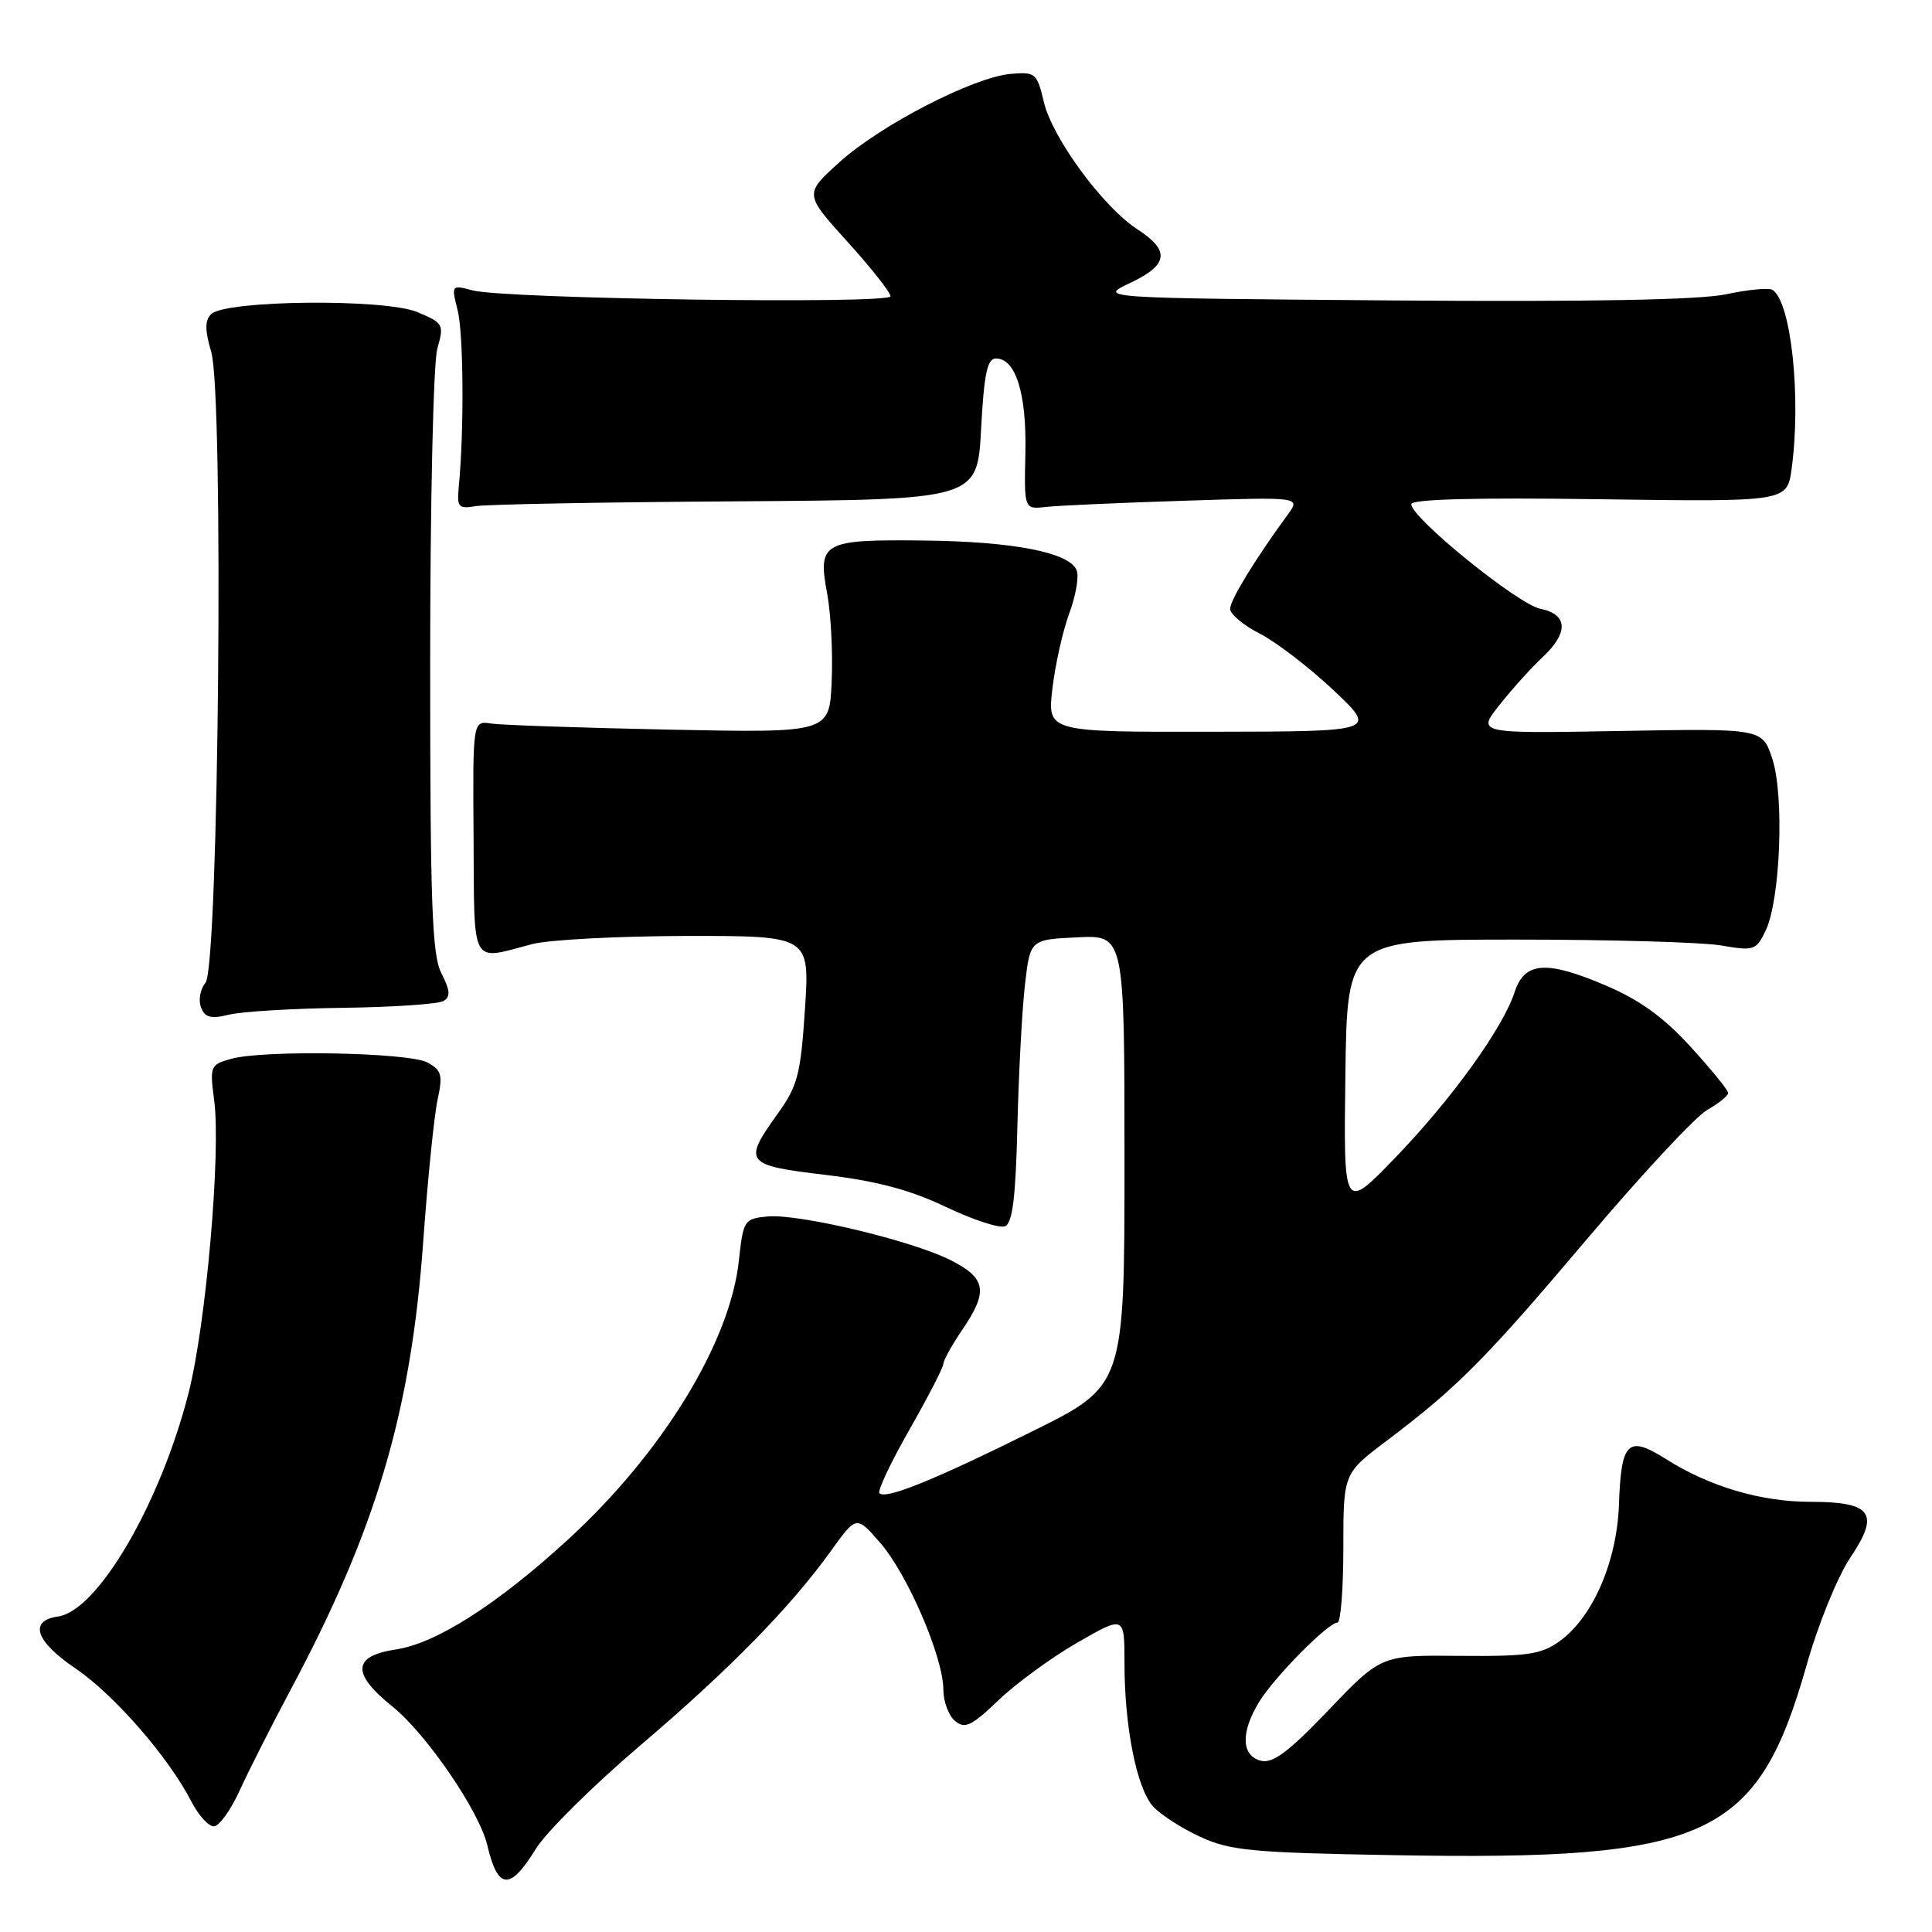 <?xml version="1.0" encoding="UTF-8" standalone="no"?>
<!DOCTYPE svg PUBLIC "-//W3C//DTD SVG 1.1//EN" "http://www.w3.org/Graphics/SVG/1.1/DTD/svg11.dtd" >
<svg xmlns="http://www.w3.org/2000/svg" xmlns:xlink="http://www.w3.org/1999/xlink" version="1.1" viewBox="0 0 256 256">
 <g >
 <path fill="currentColor"
d=" M 71.01 244.97 C 72.38 242.75 78.55 236.64 84.71 231.39 C 96.65 221.23 104.73 212.99 110.15 205.44 C 113.49 200.80 113.49 200.80 116.67 204.48 C 120.30 208.68 125.00 219.63 125.00 223.89 C 125.00 225.46 125.70 227.33 126.55 228.04 C 127.86 229.13 128.74 228.70 132.30 225.29 C 134.61 223.08 139.31 219.64 142.75 217.66 C 149.00 214.06 149.00 214.06 149.00 220.39 C 149.00 228.80 150.61 236.90 152.76 239.33 C 153.72 240.41 156.53 242.23 159.00 243.37 C 163.01 245.22 165.83 245.49 184.74 245.82 C 226.39 246.56 232.88 243.56 239.40 220.59 C 240.91 215.24 243.51 208.86 245.17 206.40 C 249.13 200.53 248.05 199.00 239.91 199.00 C 233.33 199.00 226.52 196.99 220.71 193.31 C 215.70 190.15 214.81 191.02 214.52 199.35 C 214.25 206.91 211.08 214.25 206.68 217.45 C 204.23 219.22 202.45 219.49 193.43 219.41 C 183.01 219.31 183.01 219.31 176.06 226.58 C 170.70 232.18 168.64 233.72 167.05 233.30 C 164.47 232.63 164.39 229.51 166.85 225.50 C 168.87 222.20 175.99 215.00 177.22 215.00 C 177.65 215.00 178.00 210.55 178.00 205.12 C 178.00 195.24 178.00 195.24 183.70 190.94 C 193.16 183.80 196.76 180.17 210.37 164.08 C 217.55 155.60 224.67 147.95 226.20 147.08 C 227.73 146.21 228.99 145.20 228.99 144.83 C 229.00 144.46 226.75 141.70 224.00 138.69 C 220.40 134.75 217.23 132.47 212.65 130.53 C 204.84 127.21 202.00 127.44 200.68 131.50 C 199.13 136.25 192.31 145.70 184.87 153.41 C 178.03 160.50 178.03 160.50 178.27 142.50 C 178.50 124.50 178.50 124.50 201.00 124.50 C 213.38 124.50 225.56 124.85 228.07 125.28 C 232.42 126.03 232.71 125.93 233.97 123.28 C 235.92 119.19 236.44 105.32 234.83 100.51 C 233.50 96.52 233.50 96.52 214.58 96.86 C 195.67 97.20 195.67 97.20 198.74 93.35 C 200.42 91.23 202.97 88.41 204.40 87.08 C 207.87 83.84 207.76 81.40 204.11 80.67 C 201.14 80.08 187.00 68.62 187.00 66.81 C 187.00 66.14 195.53 65.92 211.90 66.15 C 236.80 66.50 236.80 66.50 237.40 62.11 C 238.69 52.68 237.33 39.94 234.86 38.41 C 234.37 38.11 231.61 38.37 228.73 38.99 C 225.21 39.74 210.74 40.01 184.50 39.81 C 145.50 39.50 145.50 39.50 149.74 37.50 C 154.82 35.10 155.08 33.22 150.72 30.39 C 146.17 27.45 139.43 18.27 138.31 13.50 C 137.42 9.70 137.20 9.51 133.94 9.79 C 129.03 10.20 116.65 16.58 111.21 21.51 C 106.57 25.71 106.57 25.71 112.29 32.03 C 115.43 35.50 118.00 38.75 118.00 39.26 C 118.00 40.33 66.96 39.61 62.64 38.48 C 59.81 37.73 59.79 37.75 60.64 41.11 C 61.42 44.20 61.51 57.09 60.79 64.50 C 60.53 67.20 60.75 67.46 63.00 67.07 C 64.38 66.83 79.90 66.54 97.50 66.43 C 129.50 66.21 129.50 66.21 130.00 56.86 C 130.39 49.52 130.82 47.50 131.97 47.50 C 134.59 47.50 136.04 52.15 135.87 60.00 C 135.70 67.50 135.70 67.50 138.60 67.17 C 140.20 66.99 148.44 66.62 156.92 66.35 C 172.34 65.85 172.34 65.85 170.64 68.18 C 166.28 74.14 163.00 79.51 163.00 80.68 C 163.00 81.38 164.78 82.87 166.95 83.97 C 169.11 85.08 173.50 88.45 176.70 91.46 C 182.50 96.93 182.50 96.93 160.63 96.96 C 138.77 97.00 138.77 97.00 139.45 91.25 C 139.82 88.09 140.82 83.60 141.68 81.29 C 142.54 78.97 142.99 76.41 142.67 75.59 C 141.76 73.20 134.31 71.75 122.31 71.62 C 108.99 71.48 108.33 71.84 109.61 78.69 C 110.10 81.34 110.37 86.56 110.20 90.30 C 109.91 97.11 109.91 97.11 88.70 96.68 C 77.04 96.44 66.41 96.08 65.07 95.87 C 62.64 95.50 62.64 95.50 62.75 111.00 C 62.86 128.35 62.27 127.27 70.50 125.10 C 72.70 124.52 81.88 124.04 90.90 124.02 C 107.30 124.00 107.30 124.00 106.66 133.72 C 106.09 142.40 105.70 143.89 103.01 147.63 C 98.41 154.04 98.71 154.41 109.40 155.68 C 116.17 156.49 120.61 157.67 125.30 159.91 C 128.88 161.61 132.41 162.78 133.15 162.49 C 134.16 162.11 134.58 158.76 134.81 149.24 C 134.98 142.23 135.43 133.80 135.81 130.50 C 136.50 124.50 136.50 124.50 142.75 124.20 C 149.00 123.90 149.00 123.90 149.00 153.76 C 149.00 183.62 149.00 183.62 136.75 189.68 C 123.68 196.16 117.37 198.71 116.53 197.86 C 116.24 197.57 118.03 193.78 120.50 189.44 C 122.98 185.10 125.00 181.18 125.00 180.72 C 125.00 180.27 126.12 178.24 127.50 176.21 C 130.97 171.11 130.69 169.39 126.01 167.00 C 120.90 164.40 105.80 160.79 101.67 161.19 C 98.62 161.49 98.48 161.70 97.91 167.00 C 96.76 177.86 87.77 192.54 75.24 204.02 C 65.88 212.60 57.79 217.76 52.47 218.56 C 46.70 219.42 46.55 221.74 51.98 226.11 C 56.49 229.73 63.51 239.99 64.57 244.50 C 65.97 250.44 67.57 250.56 71.01 244.97 Z  M 31.76 237.25 C 32.95 234.64 35.96 228.68 38.46 224.00 C 49.85 202.68 54.46 187.11 56.08 164.50 C 56.67 156.25 57.53 147.80 57.98 145.73 C 58.69 142.44 58.52 141.81 56.65 140.79 C 54.18 139.45 34.99 139.09 30.63 140.30 C 27.86 141.07 27.78 141.27 28.38 145.80 C 29.29 152.73 27.30 175.51 24.98 184.60 C 21.26 199.20 12.95 213.44 7.71 214.19 C 3.78 214.75 4.68 217.47 9.99 221.07 C 15.13 224.55 22.34 232.83 25.38 238.75 C 26.30 240.54 27.63 242.00 28.33 242.00 C 29.03 242.00 30.57 239.86 31.76 237.25 Z  M 45.54 133.54 C 52.16 133.45 58.12 133.04 58.79 132.63 C 59.71 132.06 59.64 131.21 58.50 128.99 C 57.24 126.57 57.00 119.85 57.00 87.79 C 57.00 66.57 57.42 48.01 57.95 46.17 C 58.86 42.99 58.76 42.80 55.29 41.35 C 50.98 39.55 29.83 39.76 27.97 41.63 C 27.14 42.46 27.14 43.76 27.99 46.63 C 29.67 52.31 28.99 128.11 27.23 130.22 C 26.54 131.06 26.26 132.52 26.63 133.47 C 27.15 134.84 27.93 135.04 30.39 134.44 C 32.10 134.03 38.92 133.62 45.54 133.54 Z "/>
</g>
</svg>